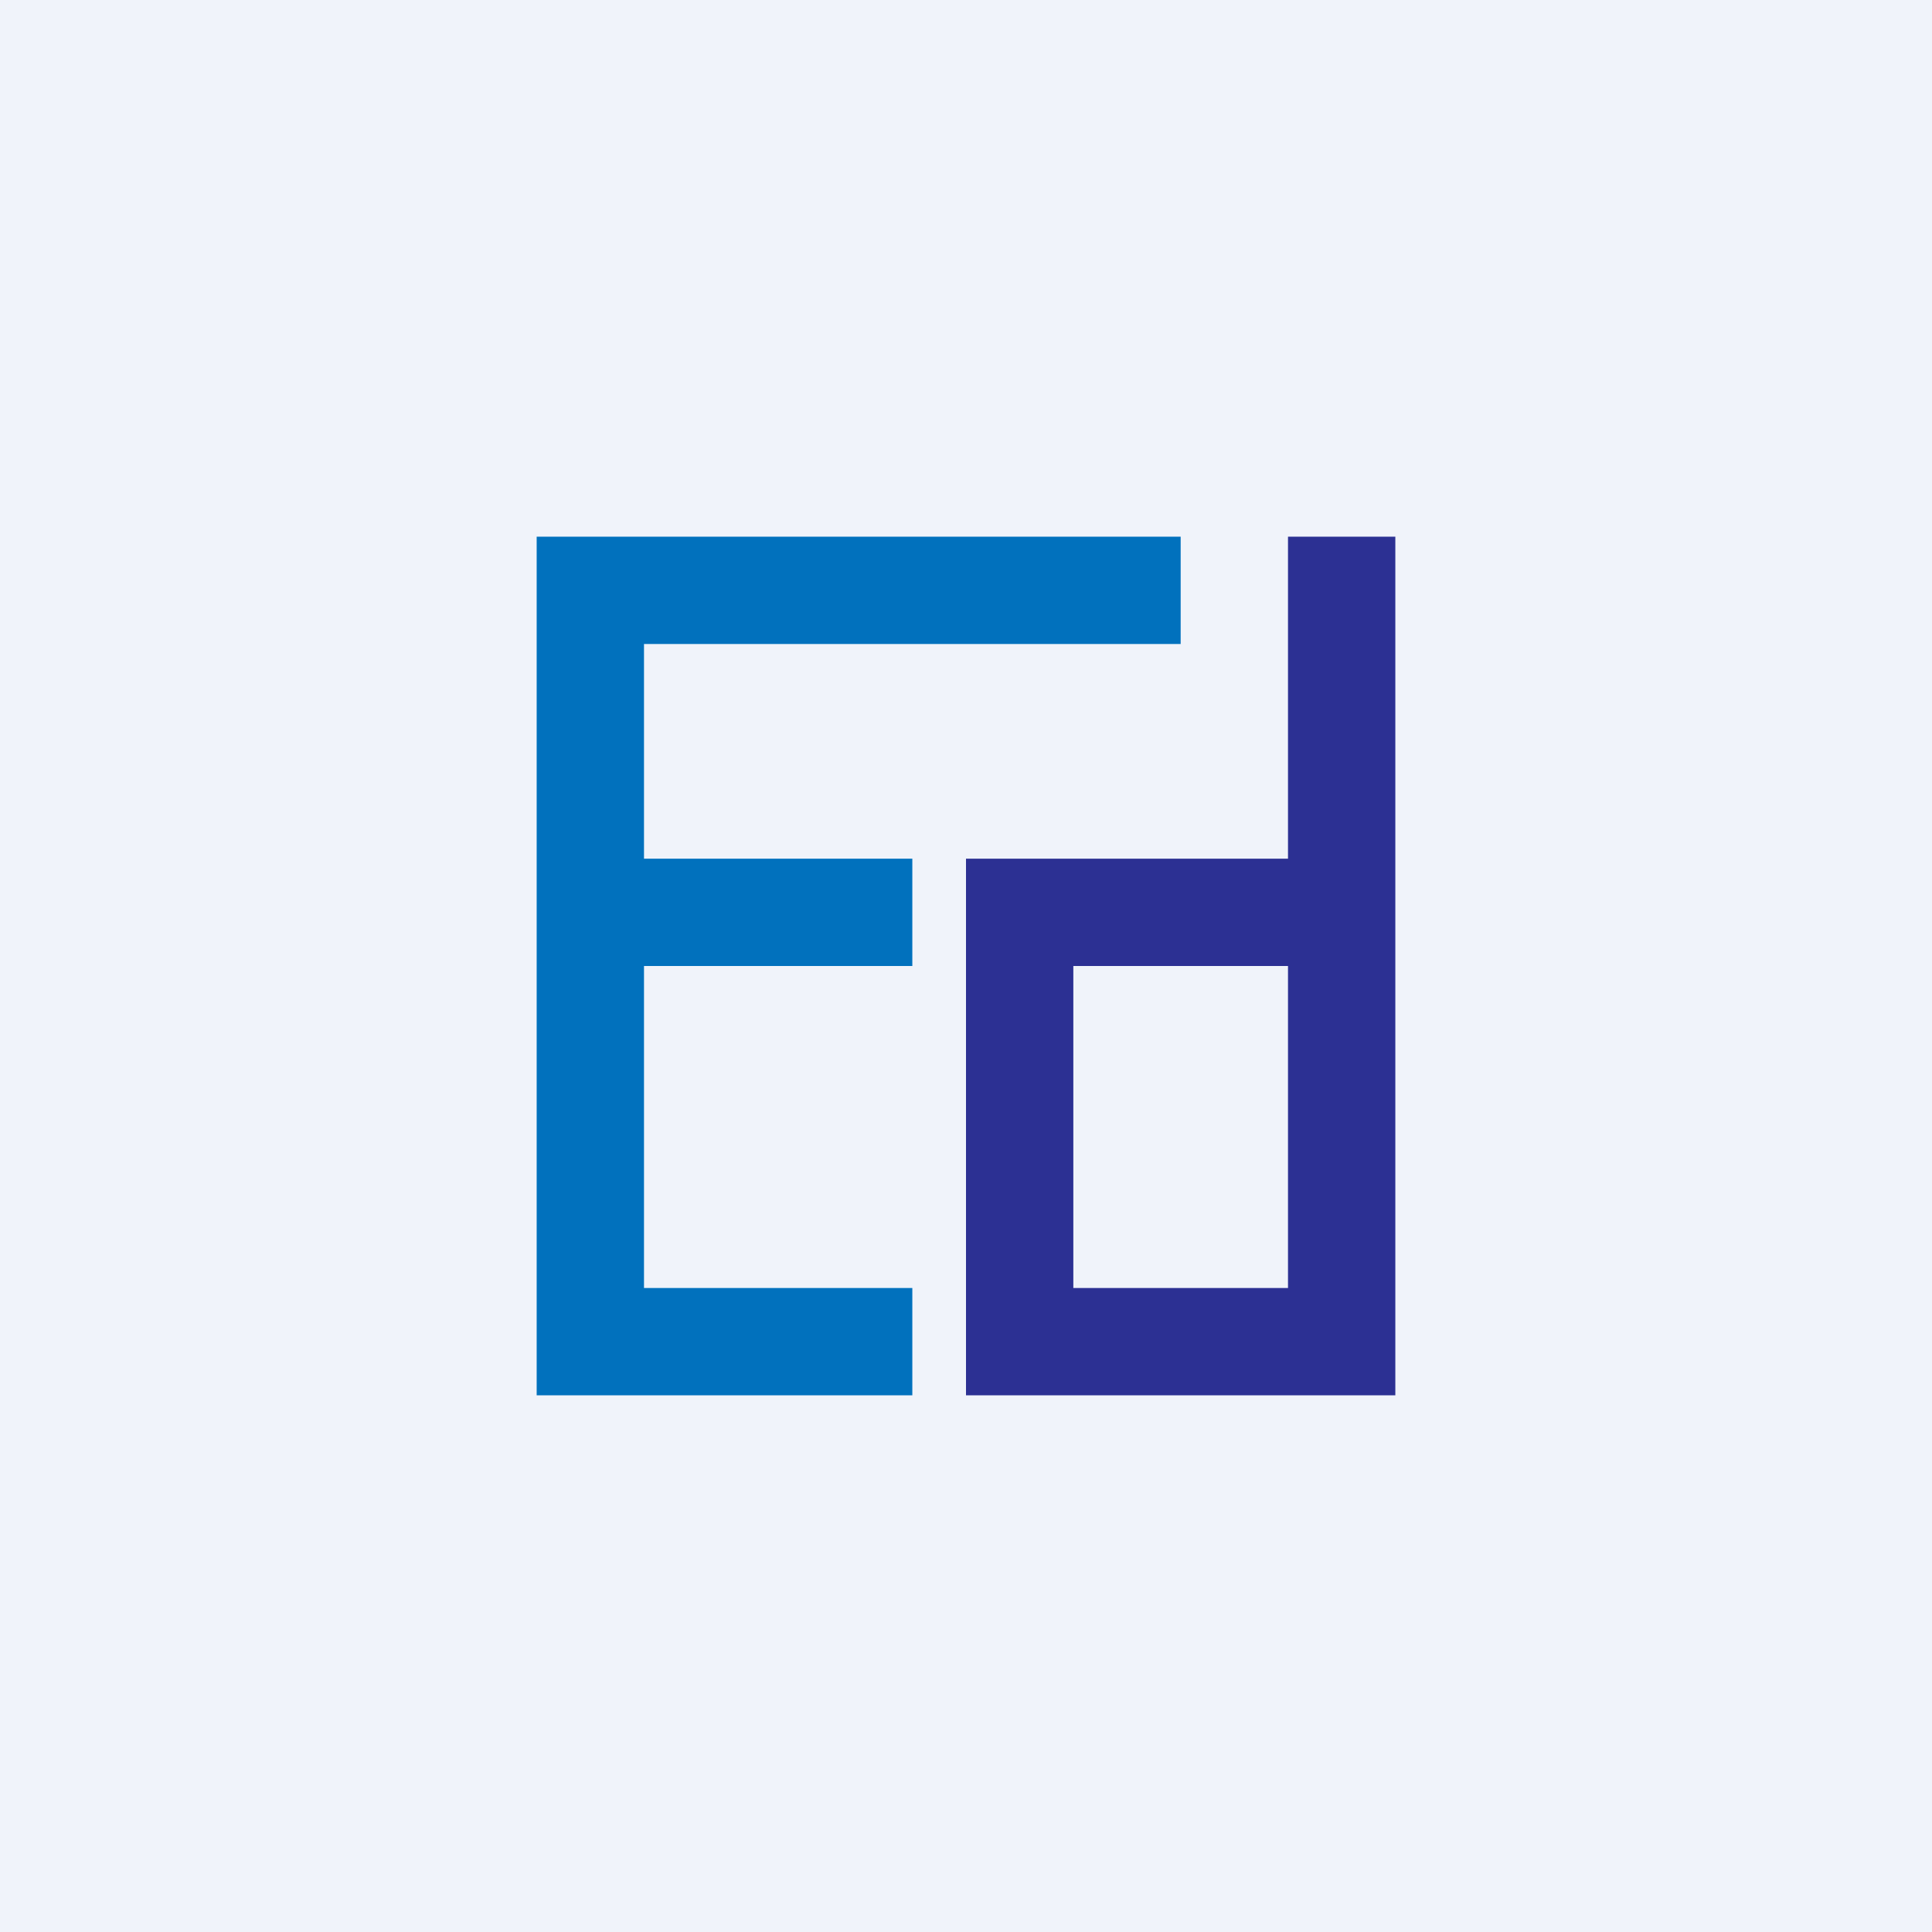 <!-- by TradingView --><svg width="18" height="18" viewBox="0 0 18 18" xmlns="http://www.w3.org/2000/svg"><path fill="#F0F3FA" d="M0 0h18v18H0z"/><path fill-rule="evenodd" d="M13 5h-1v3H9v5h4V5Zm-1 7V9h-2v3h2Z" fill="#2C3093"/><path d="M6 5H5v8h3.5v-1H6V9h2.5V8H6V6h5V5H6Z" fill="#0171BD"/></svg>